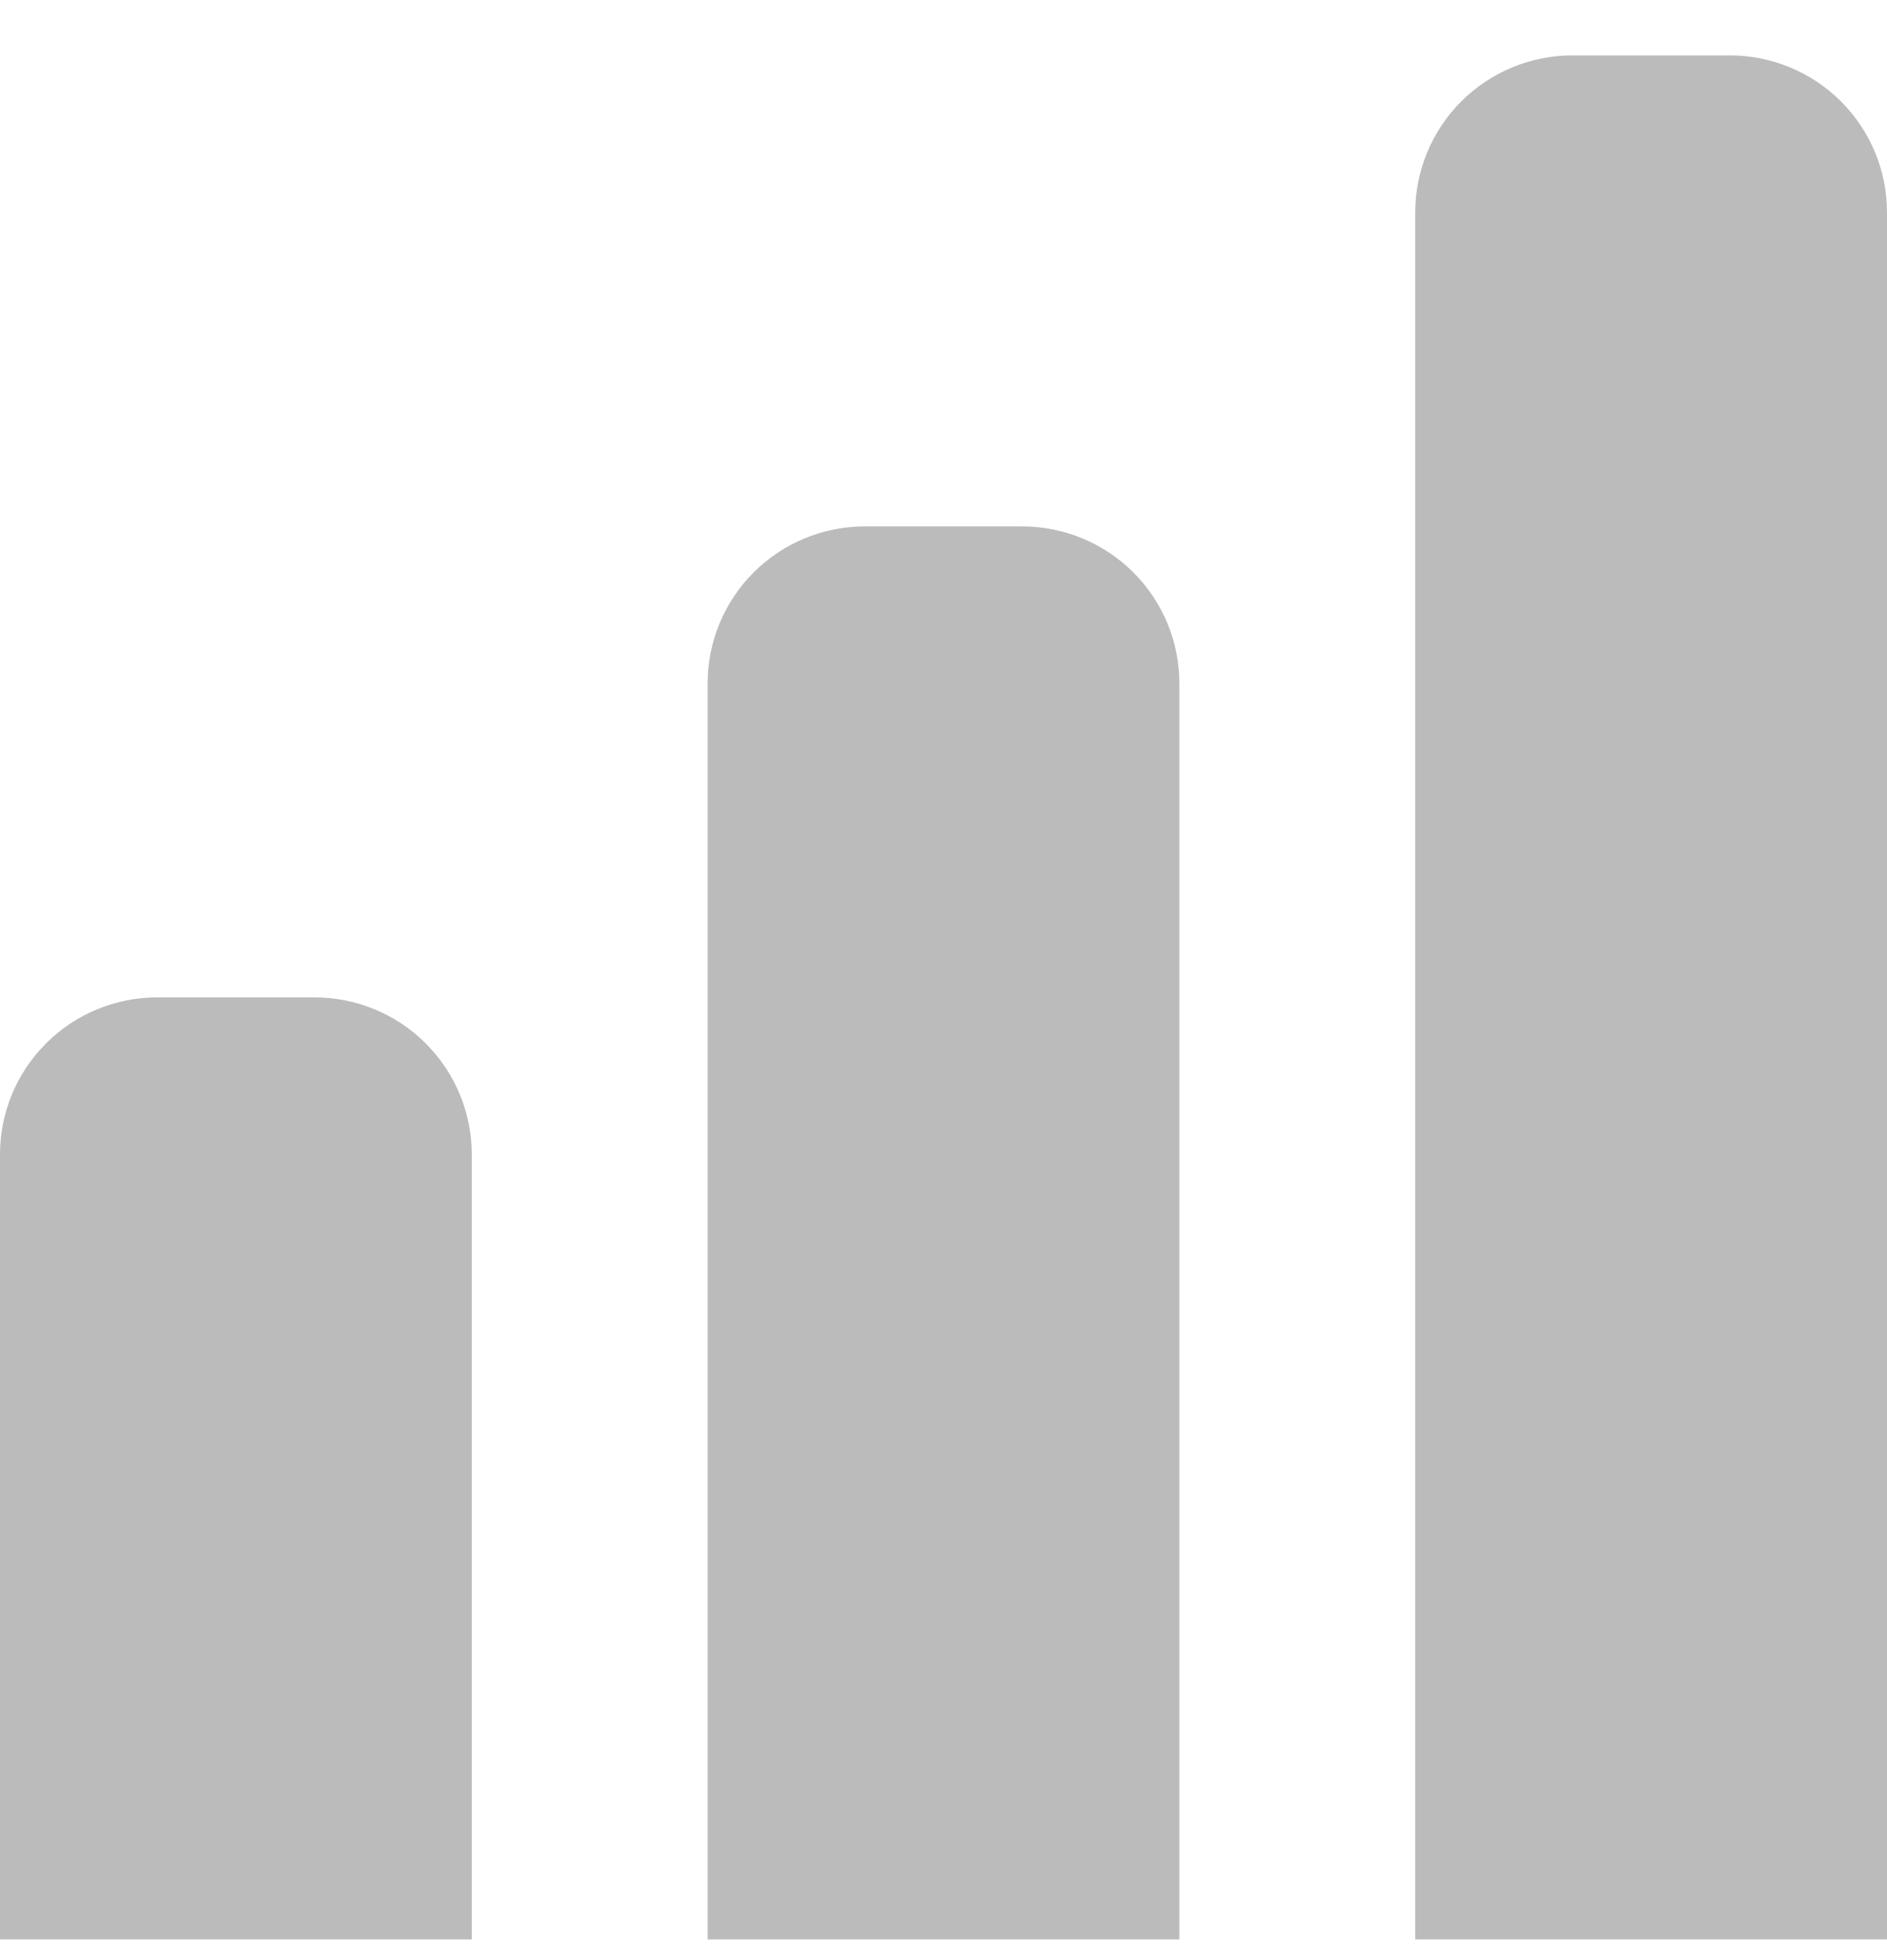<svg xmlns="http://www.w3.org/2000/svg" width="26" height="27" viewBox="0 0 26 27" fill="none">
    <path d="M14.083 7.251H11.917C11.342 7.251 10.791 7.479 10.385 7.884C9.978 8.29 9.75 8.84 9.75 9.413V26.715H16.25V9.413C16.25 8.84 16.022 8.29 15.615 7.884C15.209 7.479 14.658 7.251 14.083 7.251Z" fill="#BBBBBB"/>
    <path d="M23.833 0.763H21.667C21.092 0.763 20.541 0.991 20.135 1.396C19.728 1.802 19.5 2.352 19.5 2.925V26.715H26V2.925C26 2.352 25.772 1.802 25.365 1.396C24.959 0.991 24.408 0.763 23.833 0.763Z" fill="#BBBBBB"/>
    <path d="M4.333 13.739H2.167C1.592 13.739 1.041 13.966 0.635 14.372C0.228 14.778 0 15.328 0 15.901L0 26.715H6.5V15.901C6.5 15.328 6.272 14.778 5.865 14.372C5.459 13.966 4.908 13.739 4.333 13.739Z" fill="#BBBBBB"/>
</svg>